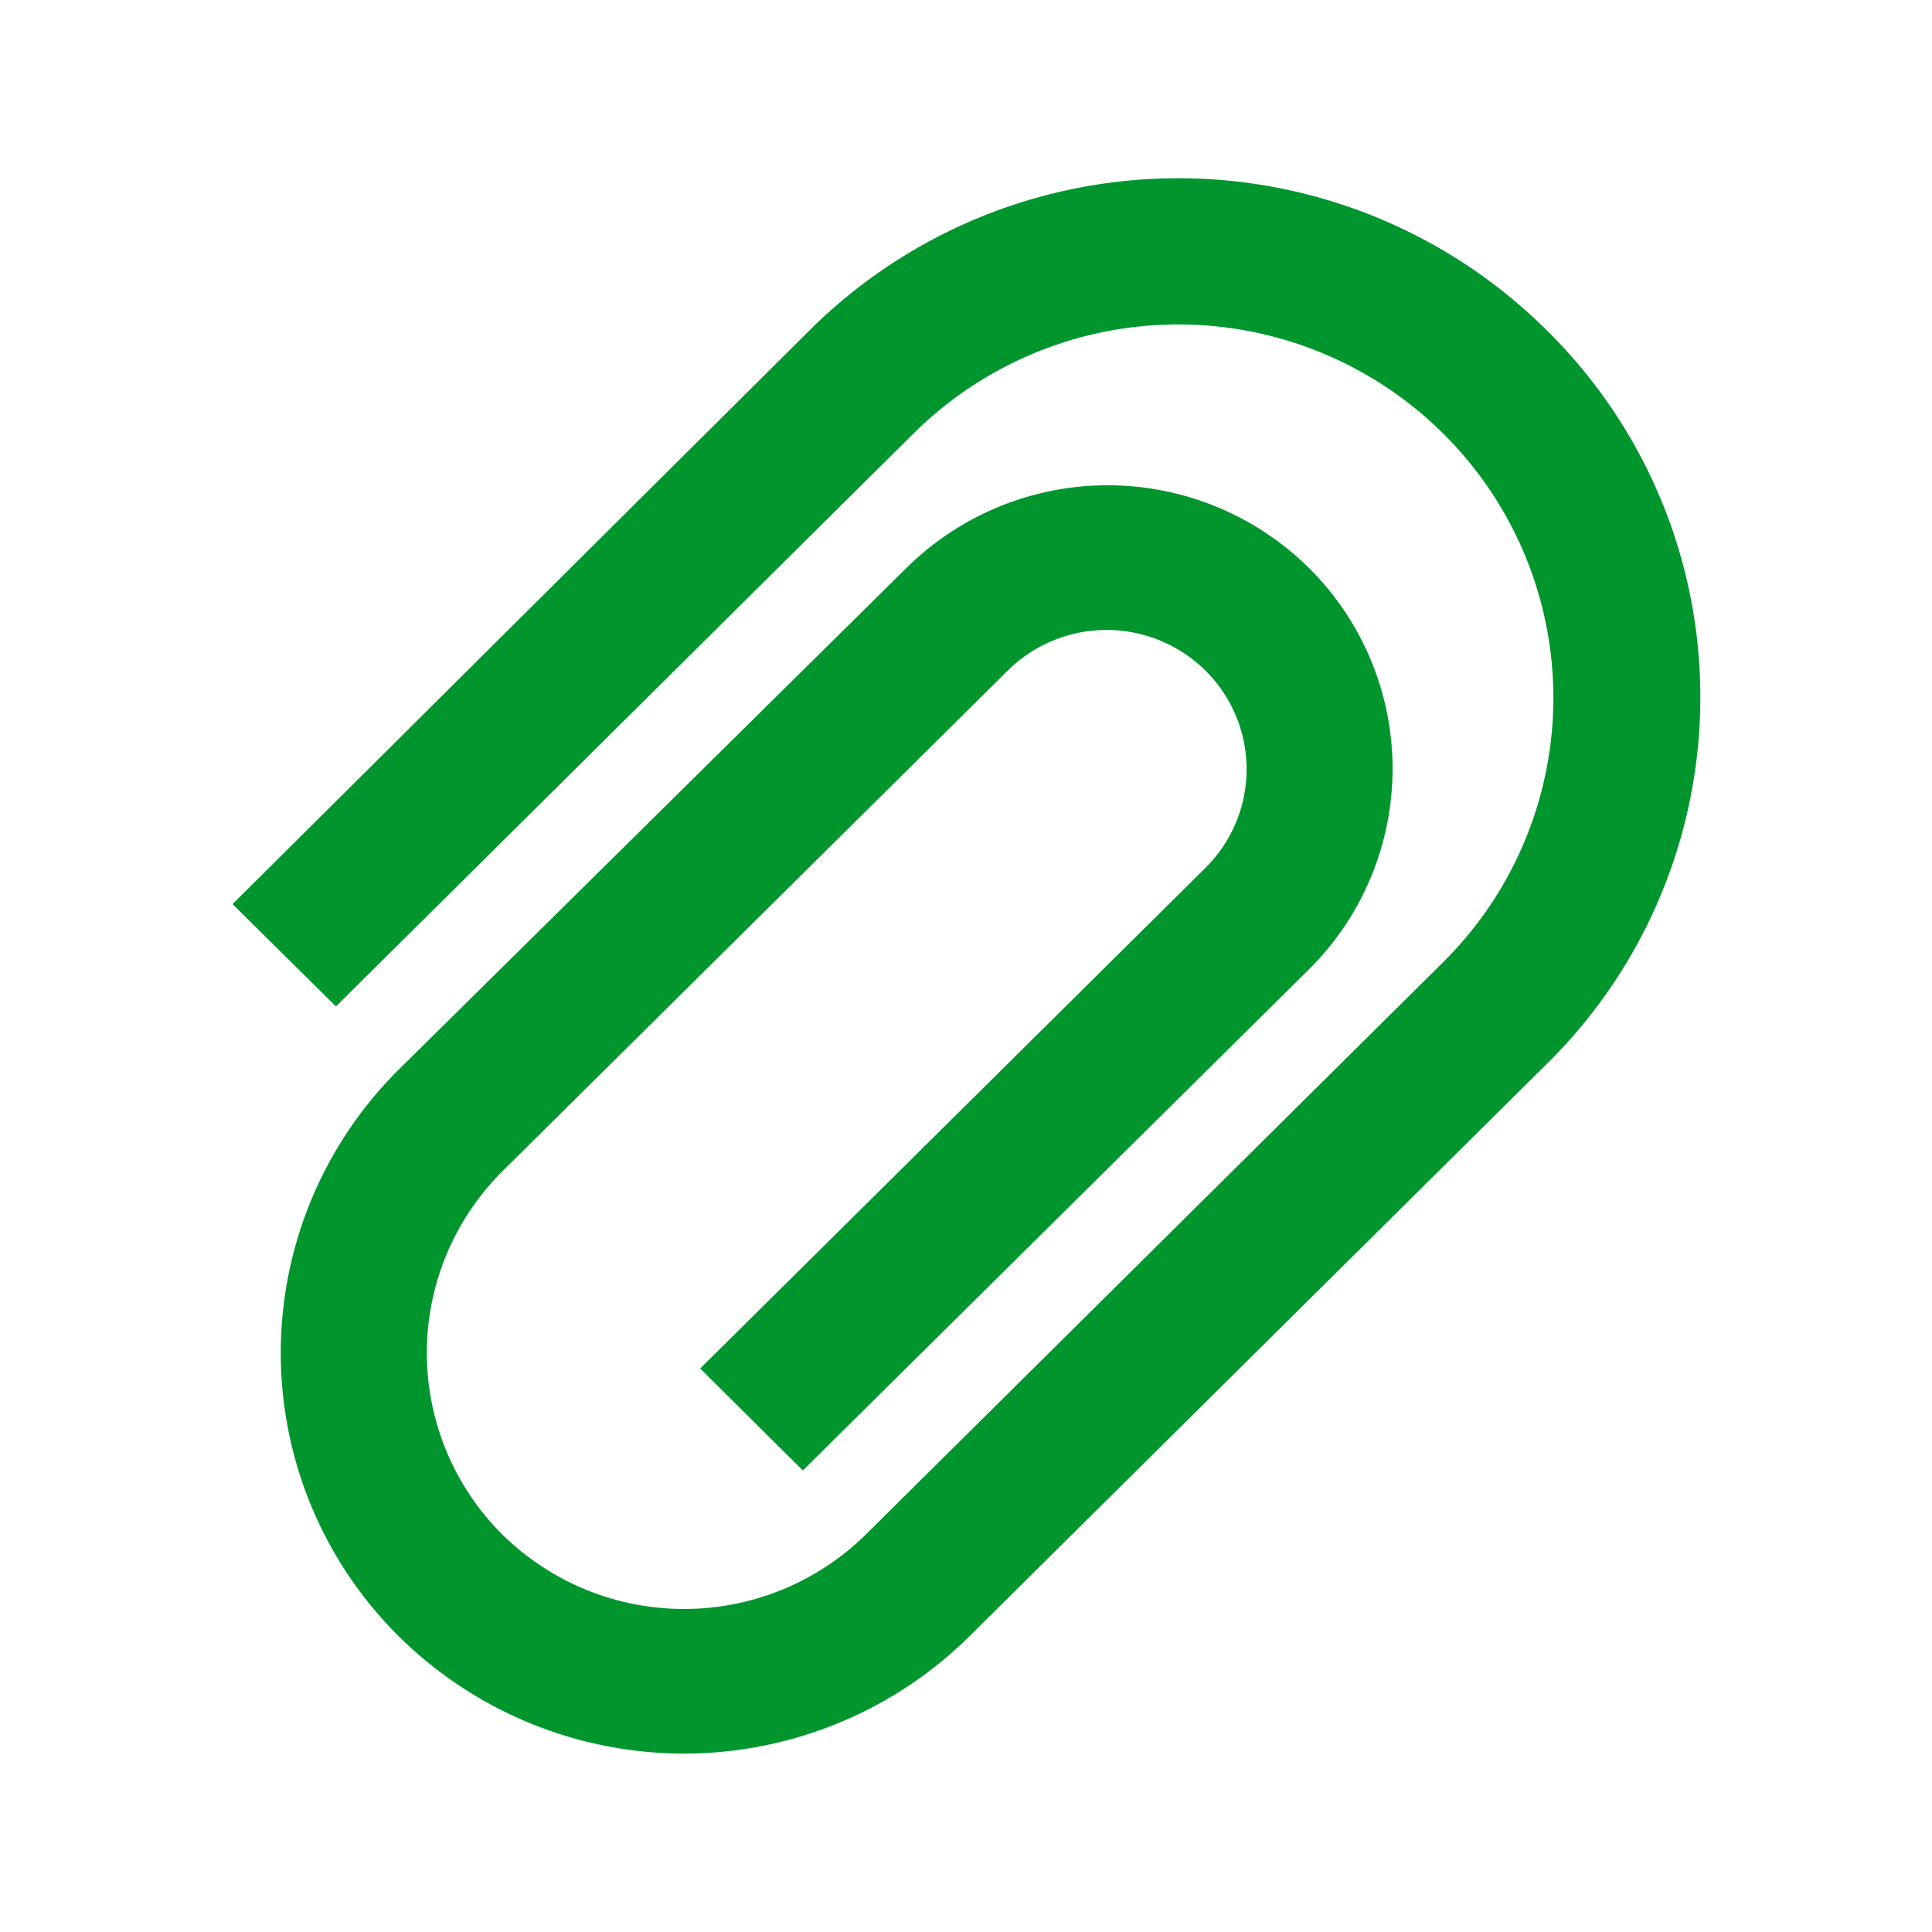 <svg xmlns="http://www.w3.org/2000/svg" viewBox="0 0 54 54"><path d="M43.22 9.22a14.61 14.61 0 0 0-20.58 0L6.5 25.27l2.89 2.86 16.13-16a10.51 10.51 0 0 1 14.83 0 10.4 10.4 0 0 1 0 14.75l-16.14 16a7.24 7.24 0 0 1-10.18 0 7.16 7.16 0 0 1 0-10.13l14.13-14a3.93 3.93 0 0 1 5.54 0 3.88 3.88 0 0 1 0 5.5l-14.13 14 2.87 2.85 14.14-14a7.9 7.9 0 0 0 0-11.23 8 8 0 0 0-11.24 0L11.15 29.89a11.16 11.16 0 0 0 0 15.85 11.34 11.34 0 0 0 15.94 0l16.14-16a14.39 14.39 0 0 0-.01-20.52z" fill="#00962d"/></svg>
